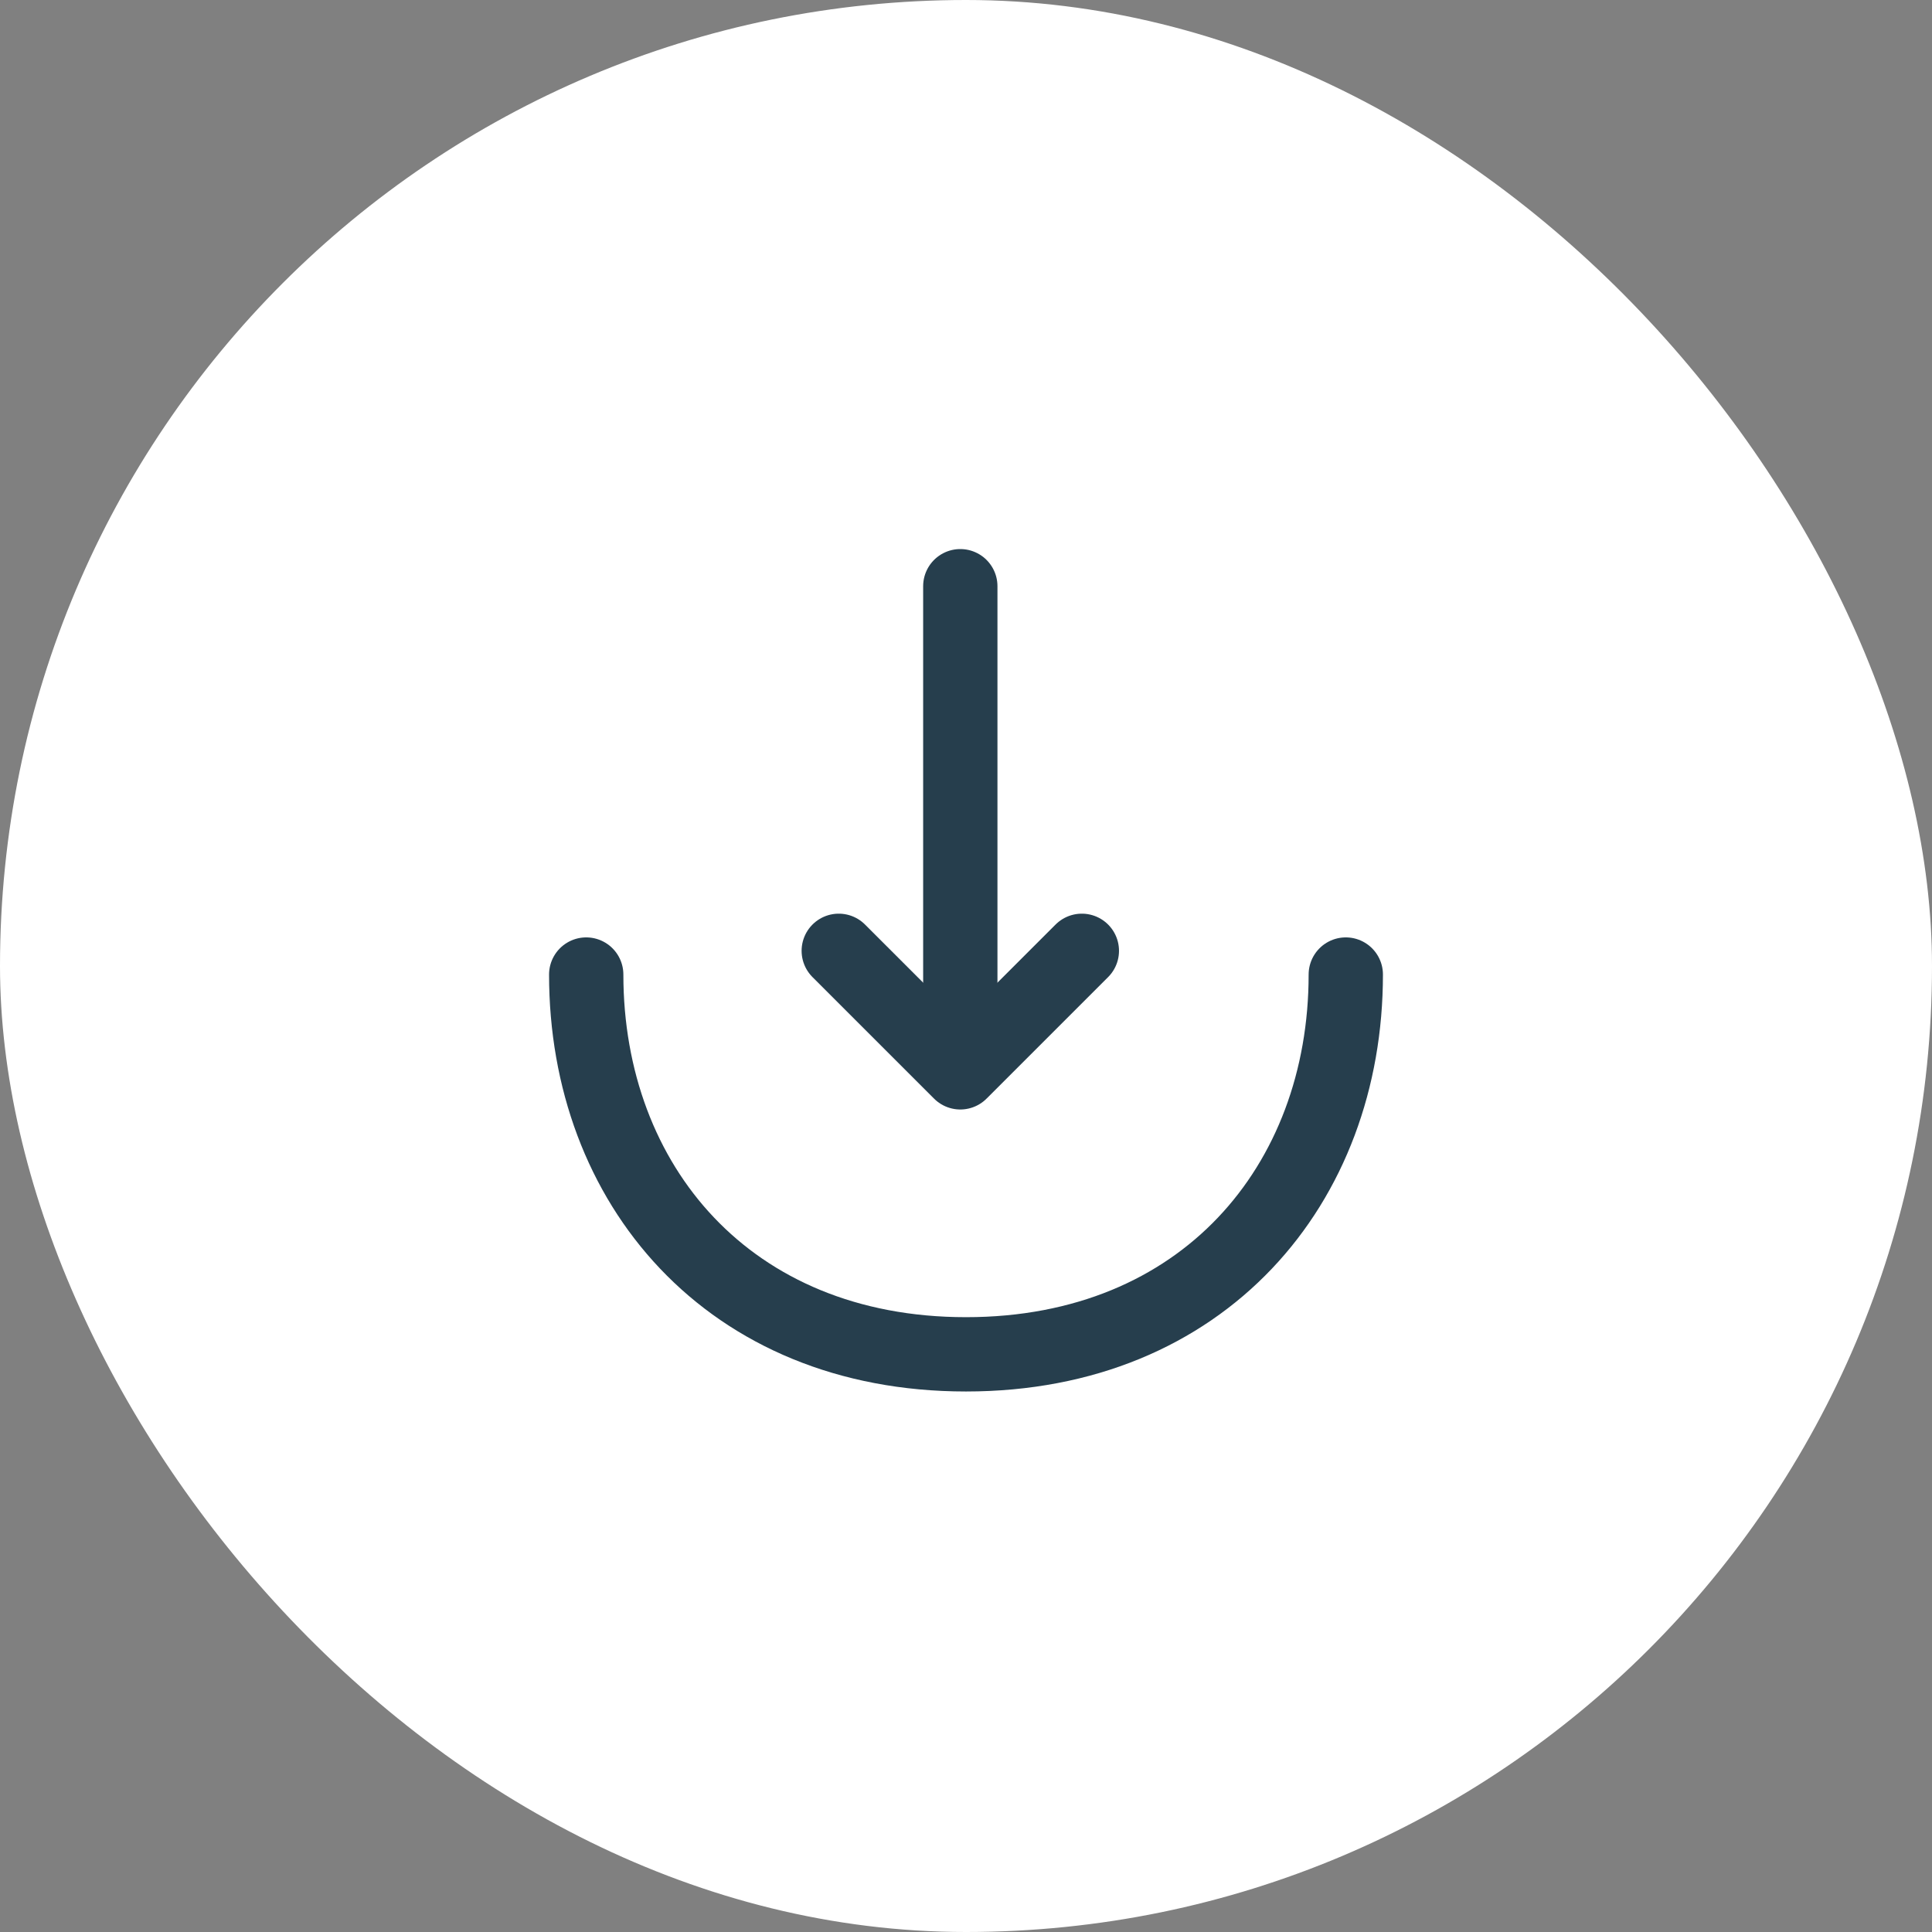 <svg width="78" height="78" viewBox="0 0 78 78" fill="none" xmlns="http://www.w3.org/2000/svg">
<rect x="0" y="0" width="78" height="78" fill="#808080" stroke="none"/>
<rect width="78" height="78" rx="39" fill="white"/>
<path d="M33.863 38.387L38.77 43.293L43.677 38.387" stroke="#263E4D" stroke-width="3" stroke-miterlimit="10" stroke-linecap="round" stroke-linejoin="round"/>
<path d="M38.77 23.667V43.159" stroke="#263E4D" stroke-width="3" stroke-miterlimit="10" stroke-linecap="round" stroke-linejoin="round"/>
<path d="M54.333 39.345C54.333 47.817 48.583 54.678 39 54.678C29.417 54.678 23.667 47.817 23.667 39.345" stroke="#263E4D" stroke-width="3" stroke-miterlimit="10" stroke-linecap="round" stroke-linejoin="round"/>
</svg>
